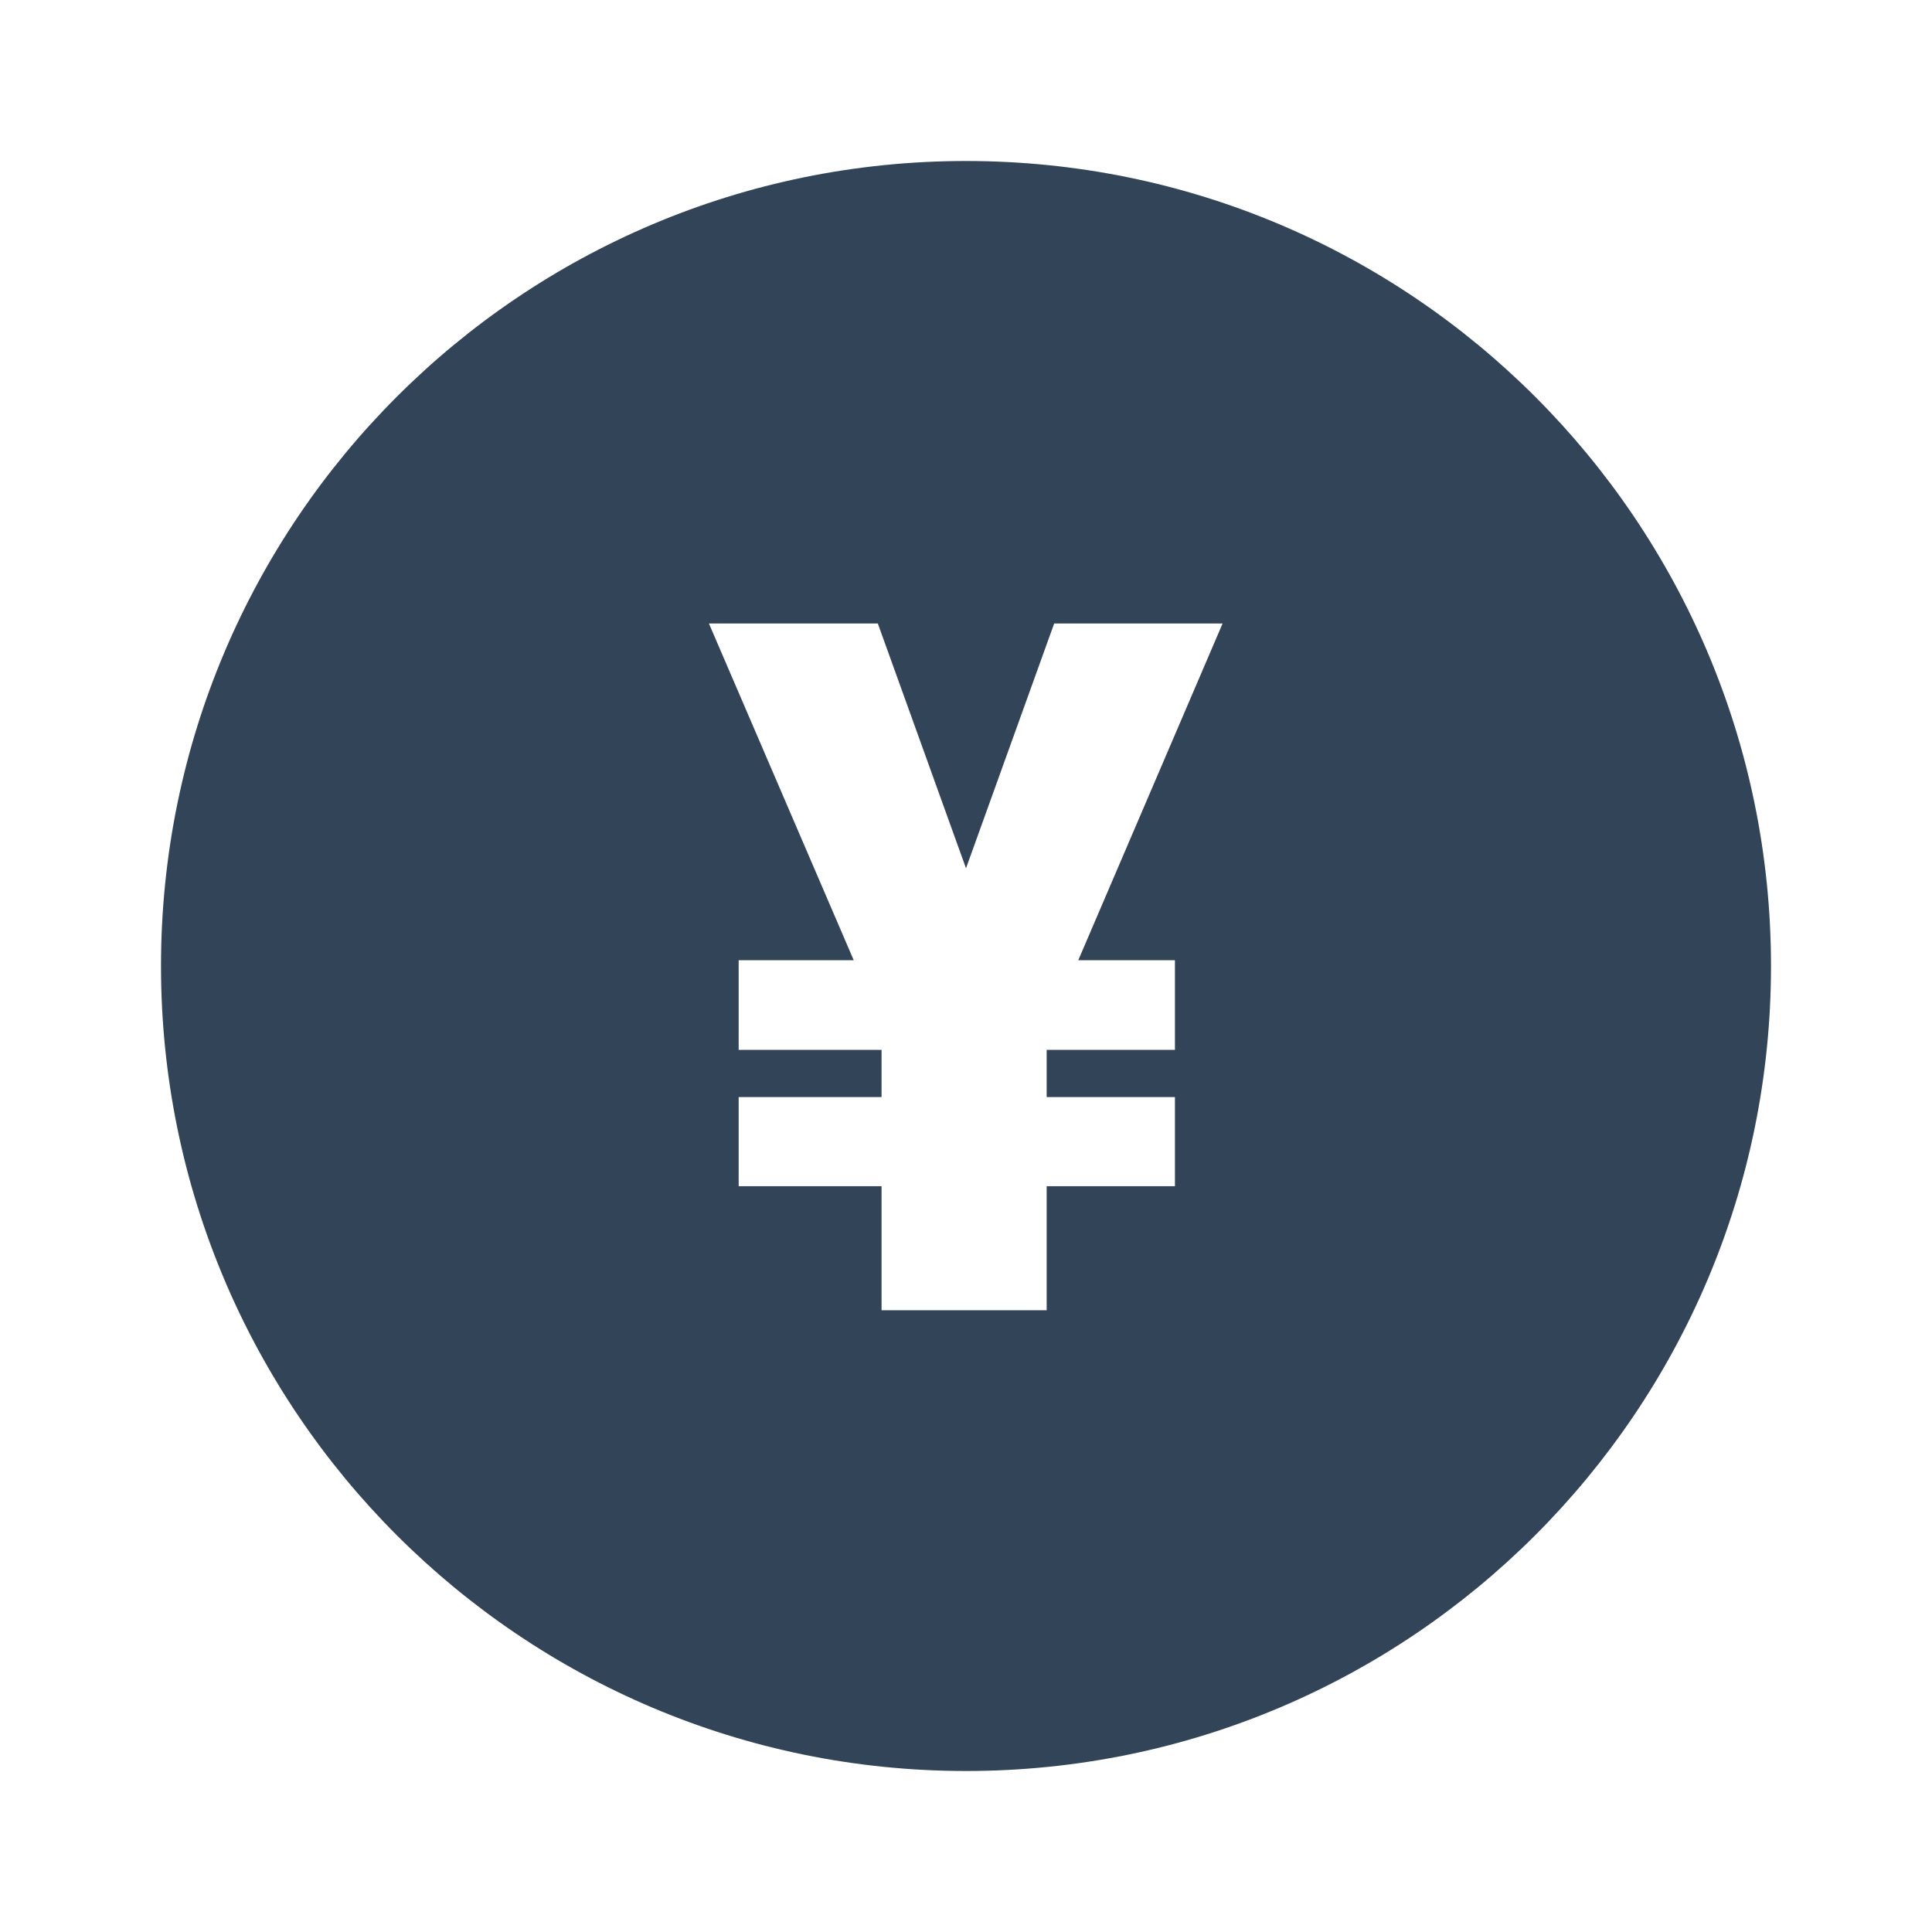 <svg width="48" height="48" viewBox="0 0 48 48" fill="none" xmlns="http://www.w3.org/2000/svg">
<path fill-rule="evenodd" clip-rule="evenodd" d="M24 44C35.046 44 44 35.046 44 24C44 12.954 35.046 4 24 4C12.954 4 4 12.954 4 24C4 35.046 12.954 44 24 44ZM26.191 15.49L24 21.572L21.809 15.49H17.613L21.211 23.857H18.352V26.084H21.902V27.256H18.352V29.471H21.902V32.553H26.004V29.471H29.191V27.256H26.004V26.084H29.191V23.857H26.789L30.375 15.49H26.191Z" fill="#324558"/>
</svg>
